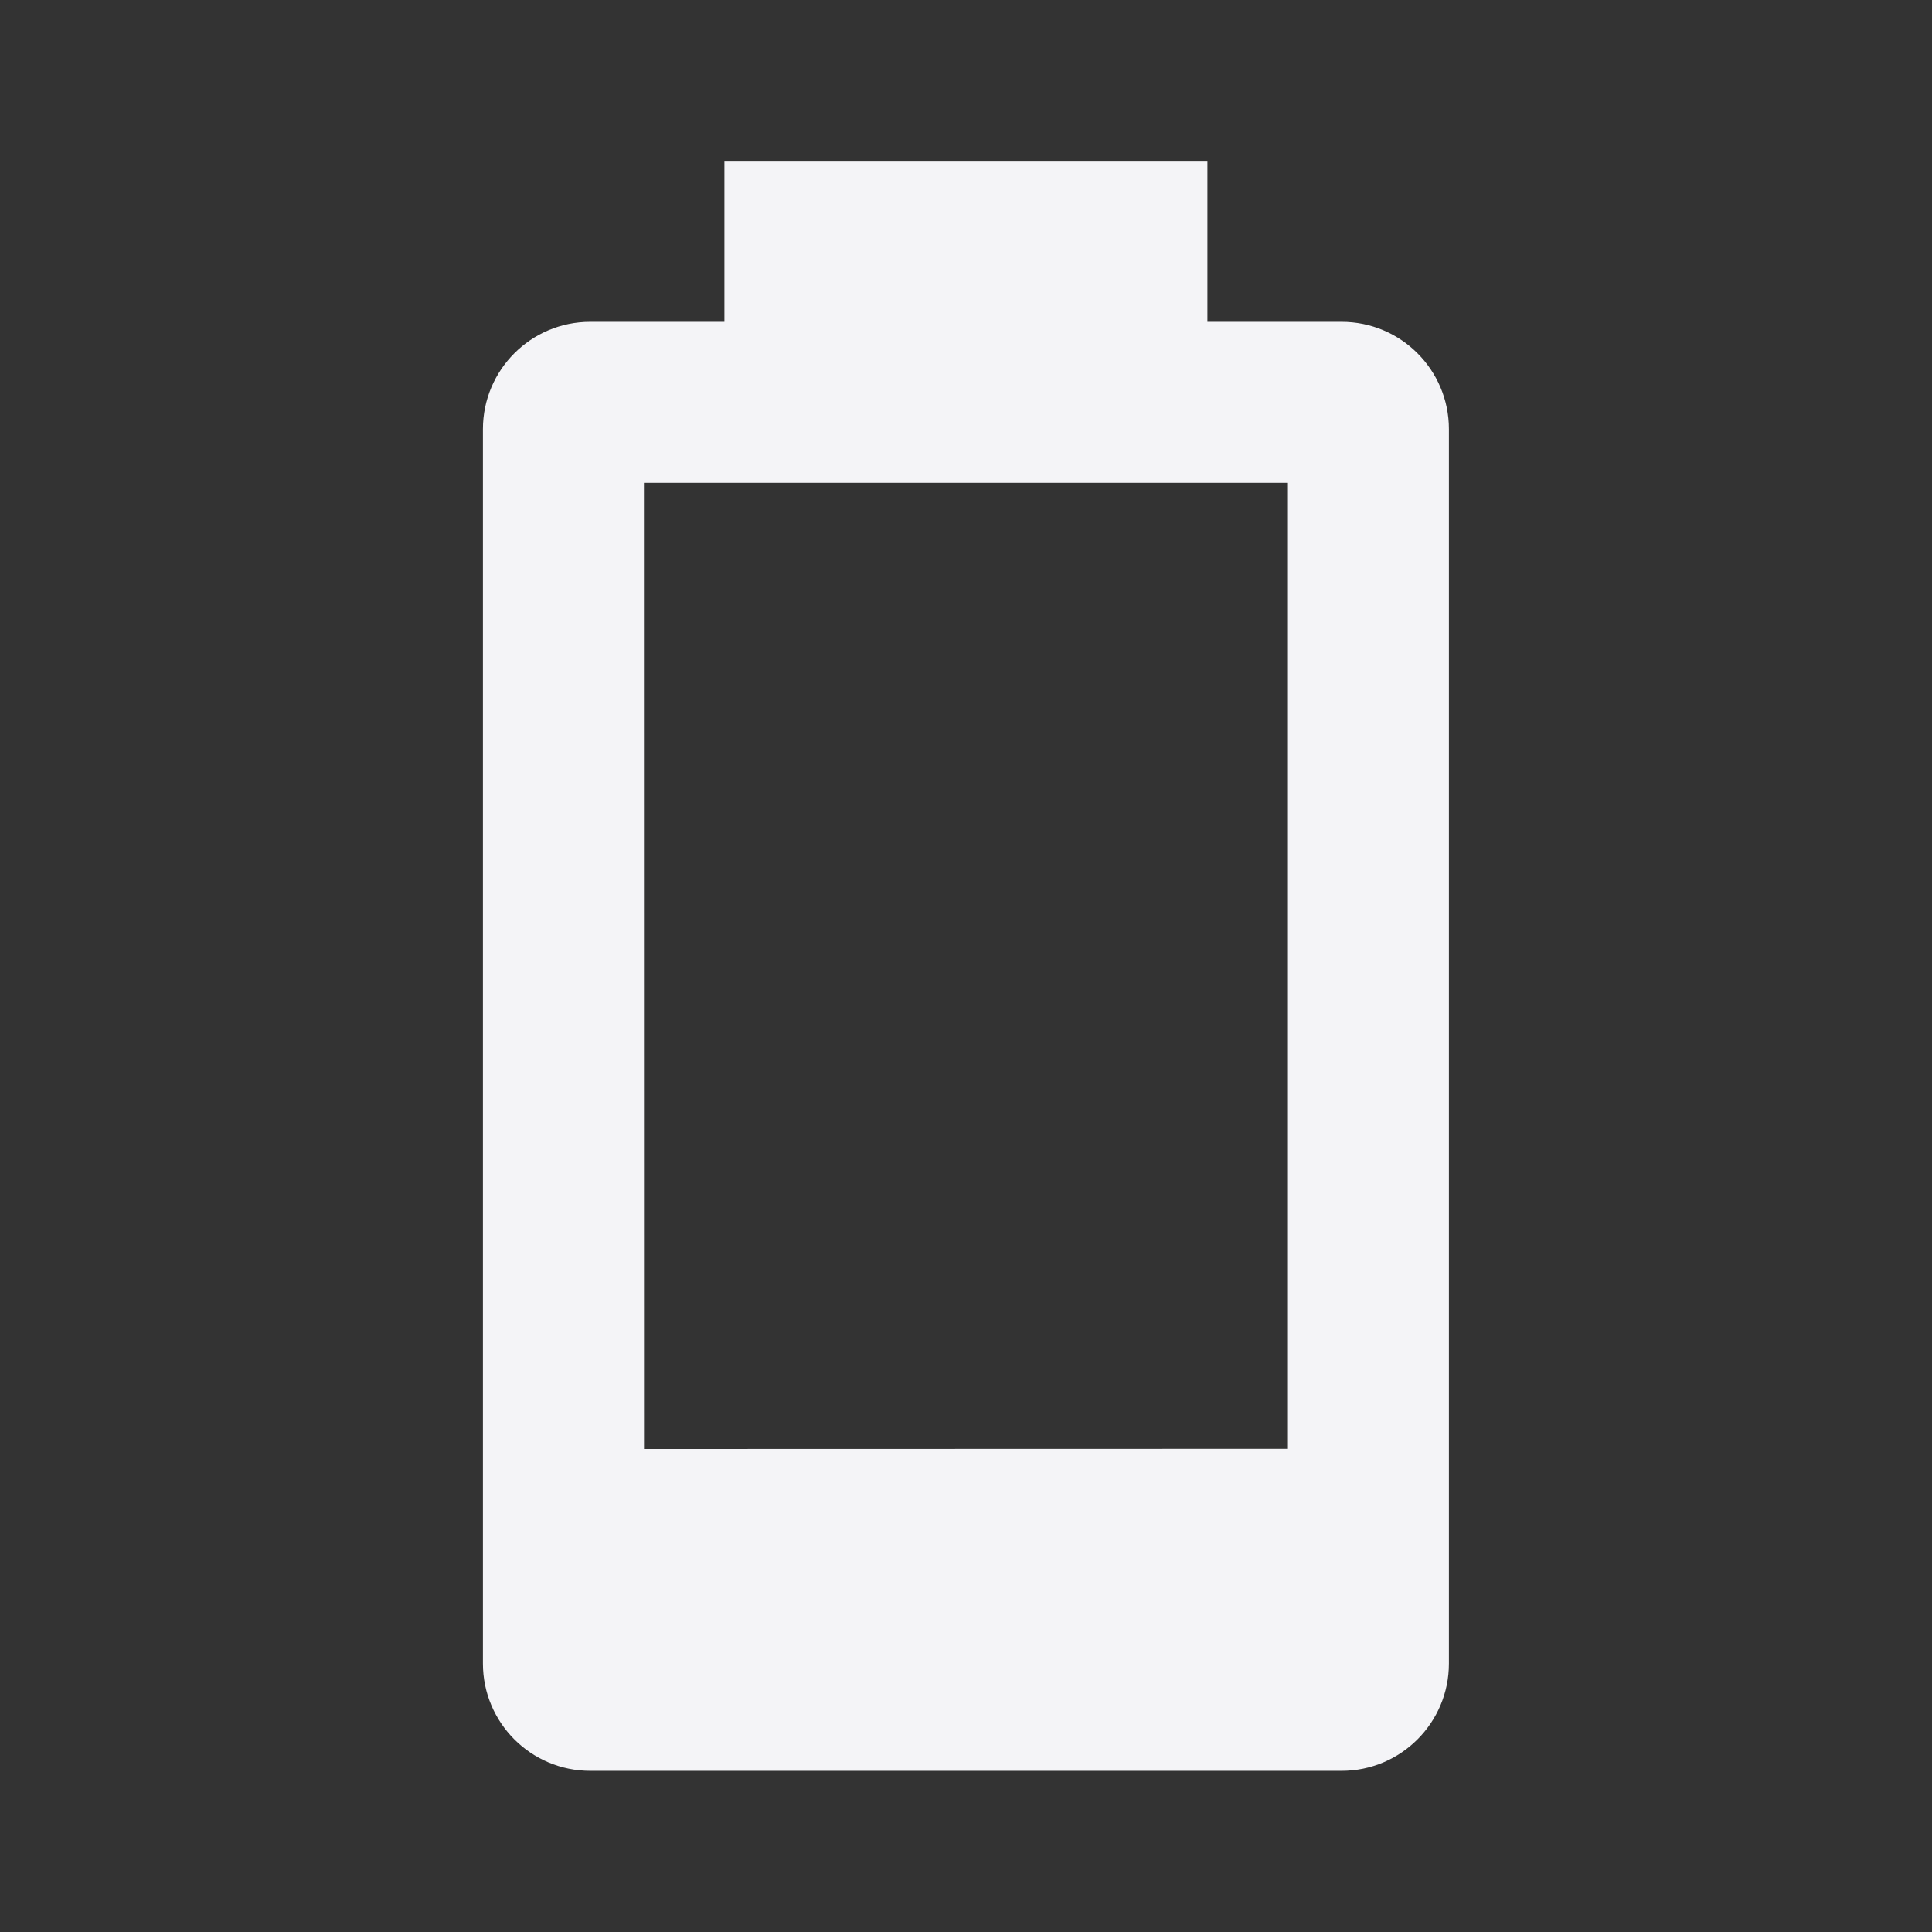 <svg enable-background="new 0 0 24.00 24.00" height="240" viewBox="0 0 24 24" width="240" xmlns="http://www.w3.org/2000/svg"><rect x="0" y="0" width="24" height="24" fill="#333333" stroke="none"/><path d="m15.999 17.998-7.999.002-.001-12.002h8m.667-2h-1.667v-2h-6v2h-1.667c-.736 0-1.333.597-1.333 1.333v15.334c0 .736.597 1.333 1.333 1.333h9.334c.736 0 1.333-.597 1.333-1.333v-15.334c0-.736-.597-1.333-1.333-1.333z" fill="#f4f4f7" stroke-linejoin="round" stroke-width=".2"/></svg>
